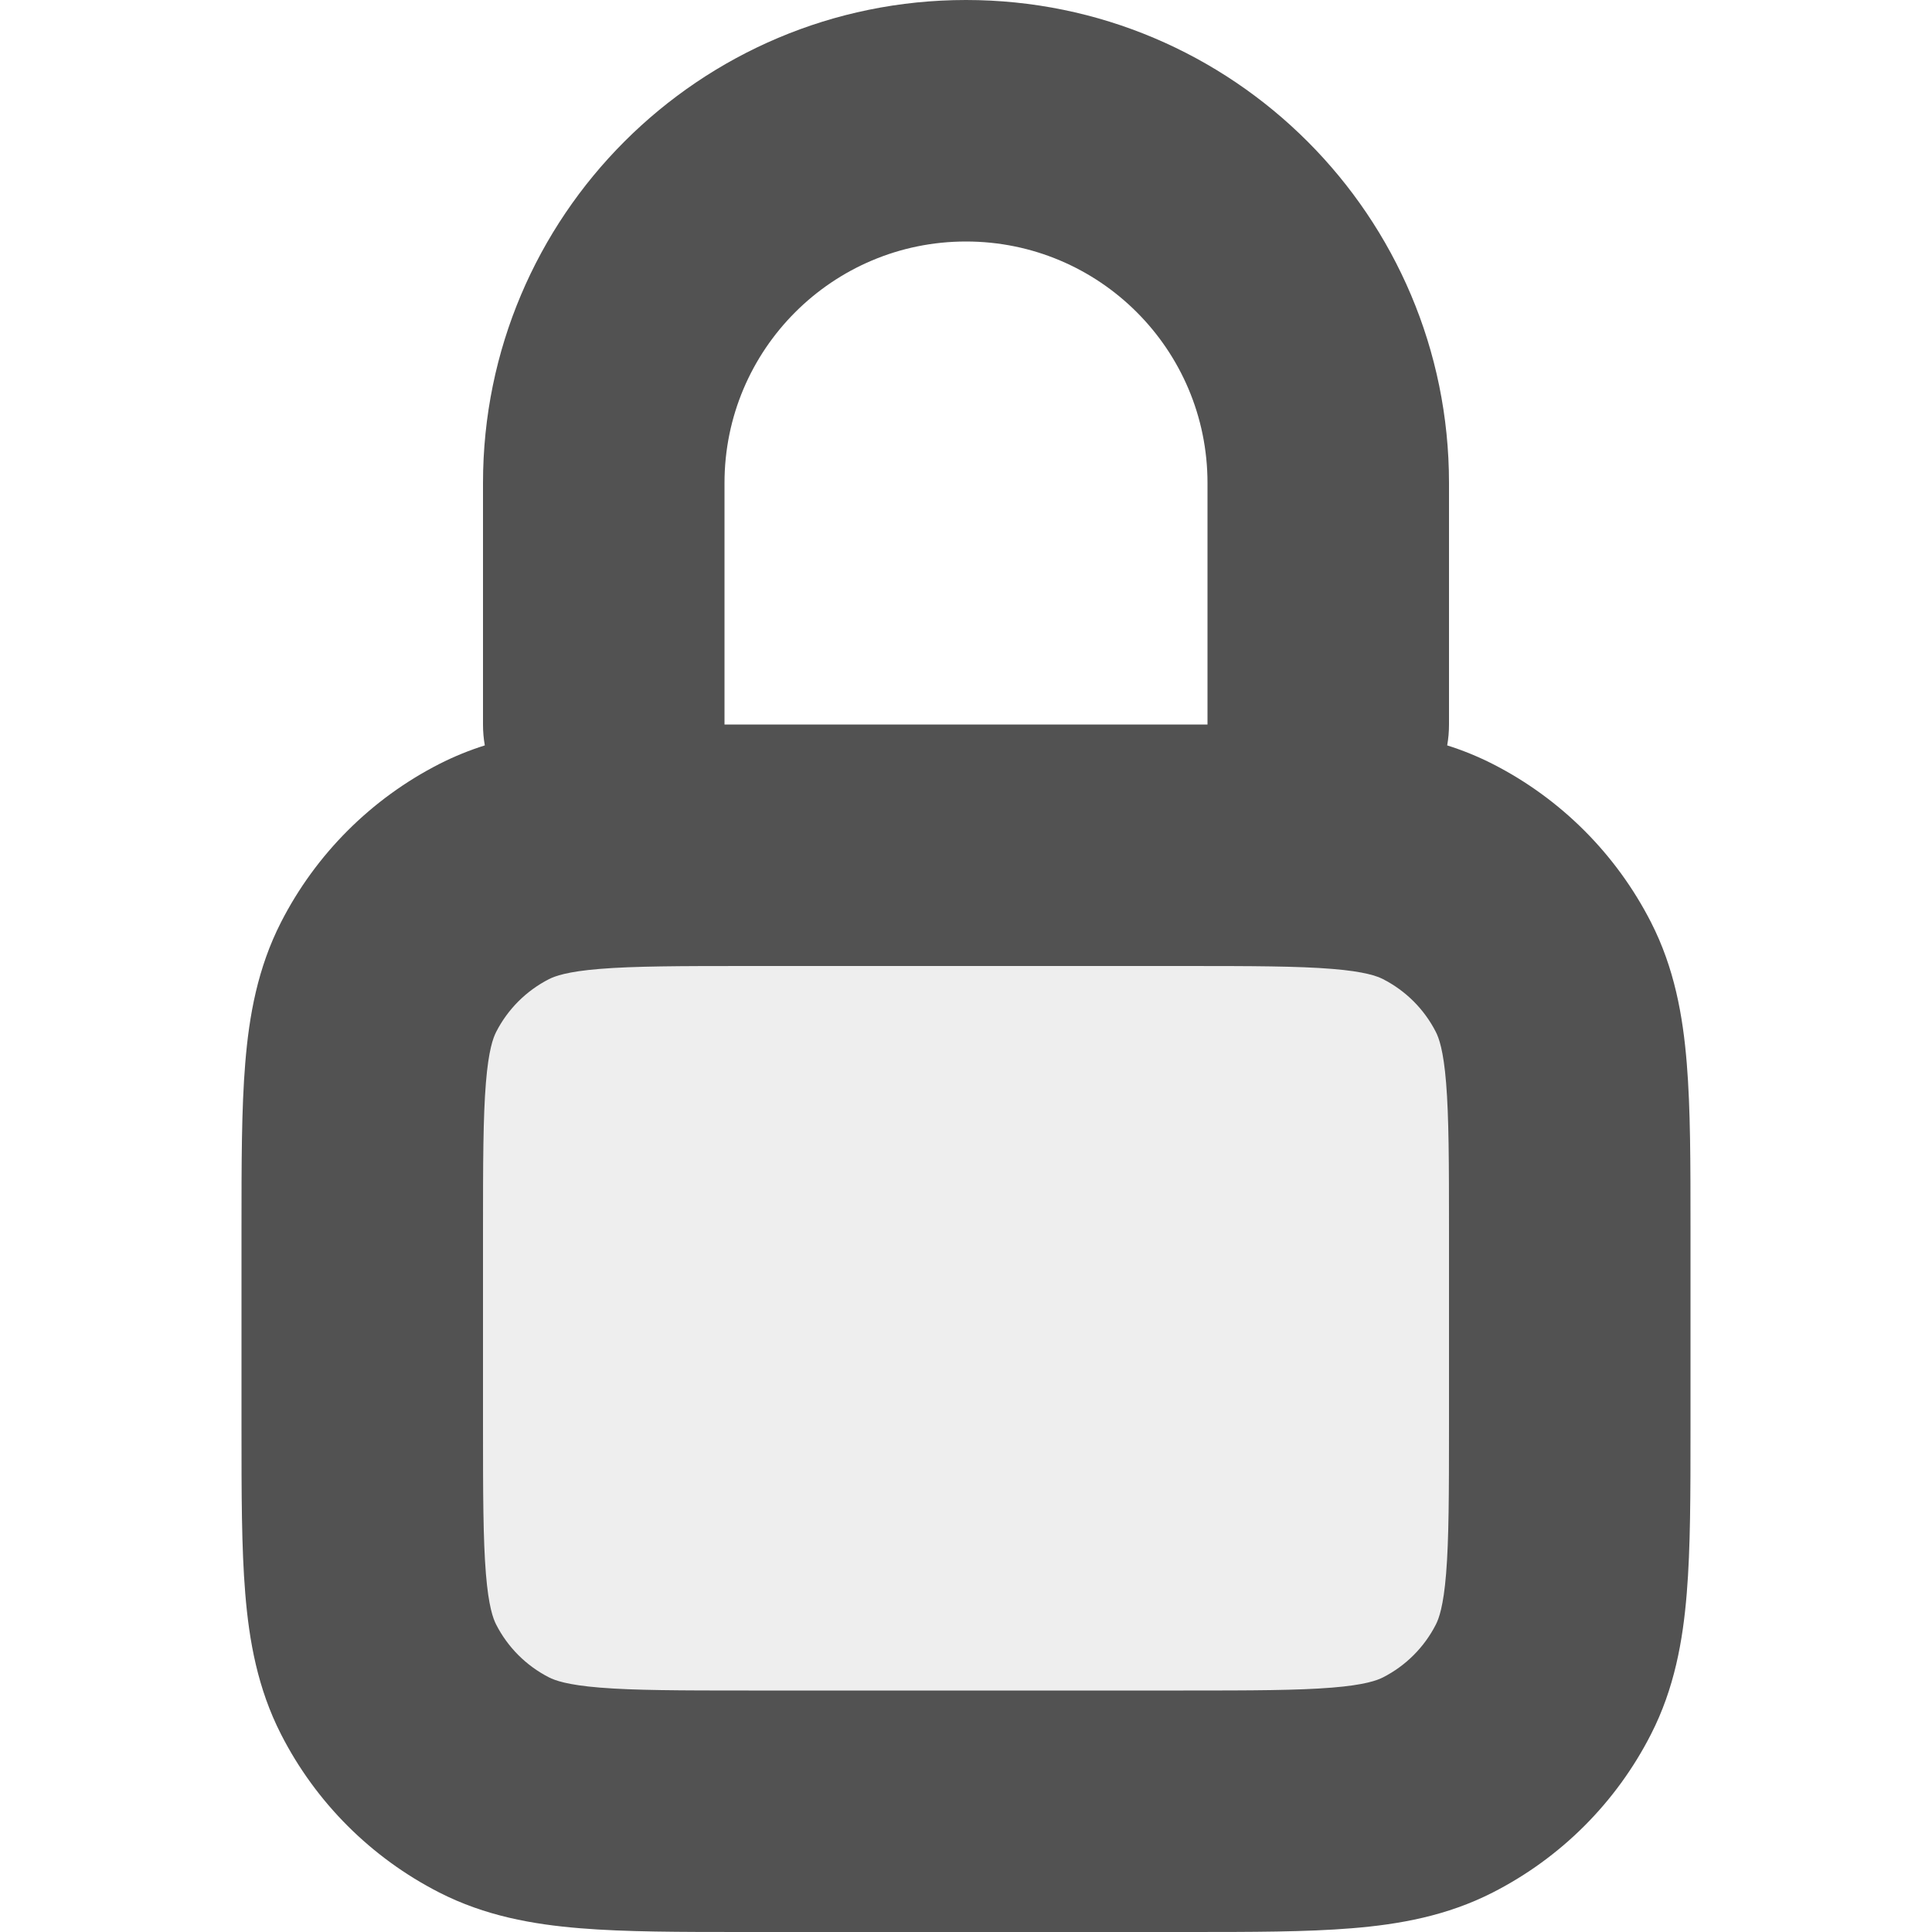 <svg width="16" height="16" viewBox="0 0 16 16" fill="none" xmlns="http://www.w3.org/2000/svg">
<g clip-path="url(#clip0_10_1428)">
<rect opacity="0.1" x="3" y="7" width="10" height="7" rx="2" fill="#525252"/>
<path fill-rule="evenodd" clip-rule="evenodd" d="M6 4C6 2.895 6.895 2 8 2C9.105 2 10 2.895 10 4V6C10 6 10 6 10 6C9.947 6 9.893 6 9.839 6L9.8 6H6.2L6.161 6C6.107 6 6.053 6 6 6C6 6 6 6 6 6V4ZM4.015 6.173C4.005 6.117 4 6.059 4 6V4C4 1.791 5.791 0 8 0C10.209 0 12 1.791 12 4V6C12 6.059 11.995 6.117 11.985 6.173C12.112 6.213 12.238 6.264 12.362 6.327C12.927 6.615 13.385 7.074 13.673 7.638C13.866 8.016 13.937 8.41 13.969 8.805C14 9.18 14 9.634 14 10.161V10.162V10.2V11.8V11.838V11.839C14 12.366 14 12.82 13.969 13.195C13.937 13.59 13.866 13.984 13.673 14.362C13.385 14.927 12.927 15.385 12.362 15.673C11.984 15.866 11.59 15.937 11.195 15.969C10.82 16 10.366 16 9.839 16H9.8H6.2H6.161C5.634 16 5.18 16 4.805 15.969C4.41 15.937 4.016 15.866 3.638 15.673C3.074 15.385 2.615 14.927 2.327 14.362C2.134 13.984 2.063 13.59 2.031 13.195C2 12.82 2 12.366 2 11.839V11.838V11.8V10.2V10.162V10.161C2 9.634 2 9.18 2.031 8.805C2.063 8.41 2.134 8.016 2.327 7.638C2.615 7.074 3.074 6.615 3.638 6.327C3.762 6.264 3.888 6.213 4.015 6.173ZM4.546 8.109C4.595 8.084 4.696 8.046 4.968 8.024C5.251 8.001 5.623 8 6.2 8H9.8C10.377 8 10.749 8.001 11.032 8.024C11.304 8.046 11.405 8.084 11.454 8.109C11.642 8.205 11.795 8.358 11.891 8.546C11.916 8.595 11.954 8.696 11.976 8.968C11.999 9.251 12 9.623 12 10.2V11.8C12 12.377 11.999 12.749 11.976 13.032C11.954 13.304 11.916 13.405 11.891 13.454C11.795 13.642 11.642 13.795 11.454 13.891C11.405 13.916 11.304 13.954 11.032 13.976C10.749 13.999 10.377 14 9.8 14H6.2C5.623 14 5.251 13.999 4.968 13.976C4.696 13.954 4.595 13.916 4.546 13.891C4.358 13.795 4.205 13.642 4.109 13.454C4.084 13.405 4.046 13.304 4.024 13.032C4.001 12.749 4 12.377 4 11.8V10.2C4 9.623 4.001 9.251 4.024 8.968C4.046 8.696 4.084 8.595 4.109 8.546C4.205 8.358 4.358 8.205 4.546 8.109Z" fill="#525252"/>
</g>
<defs>
<clipPath id="clip0_10_1428">
<rect width="16" height="16" fill="white"/>
</clipPath>
</defs>
</svg>
